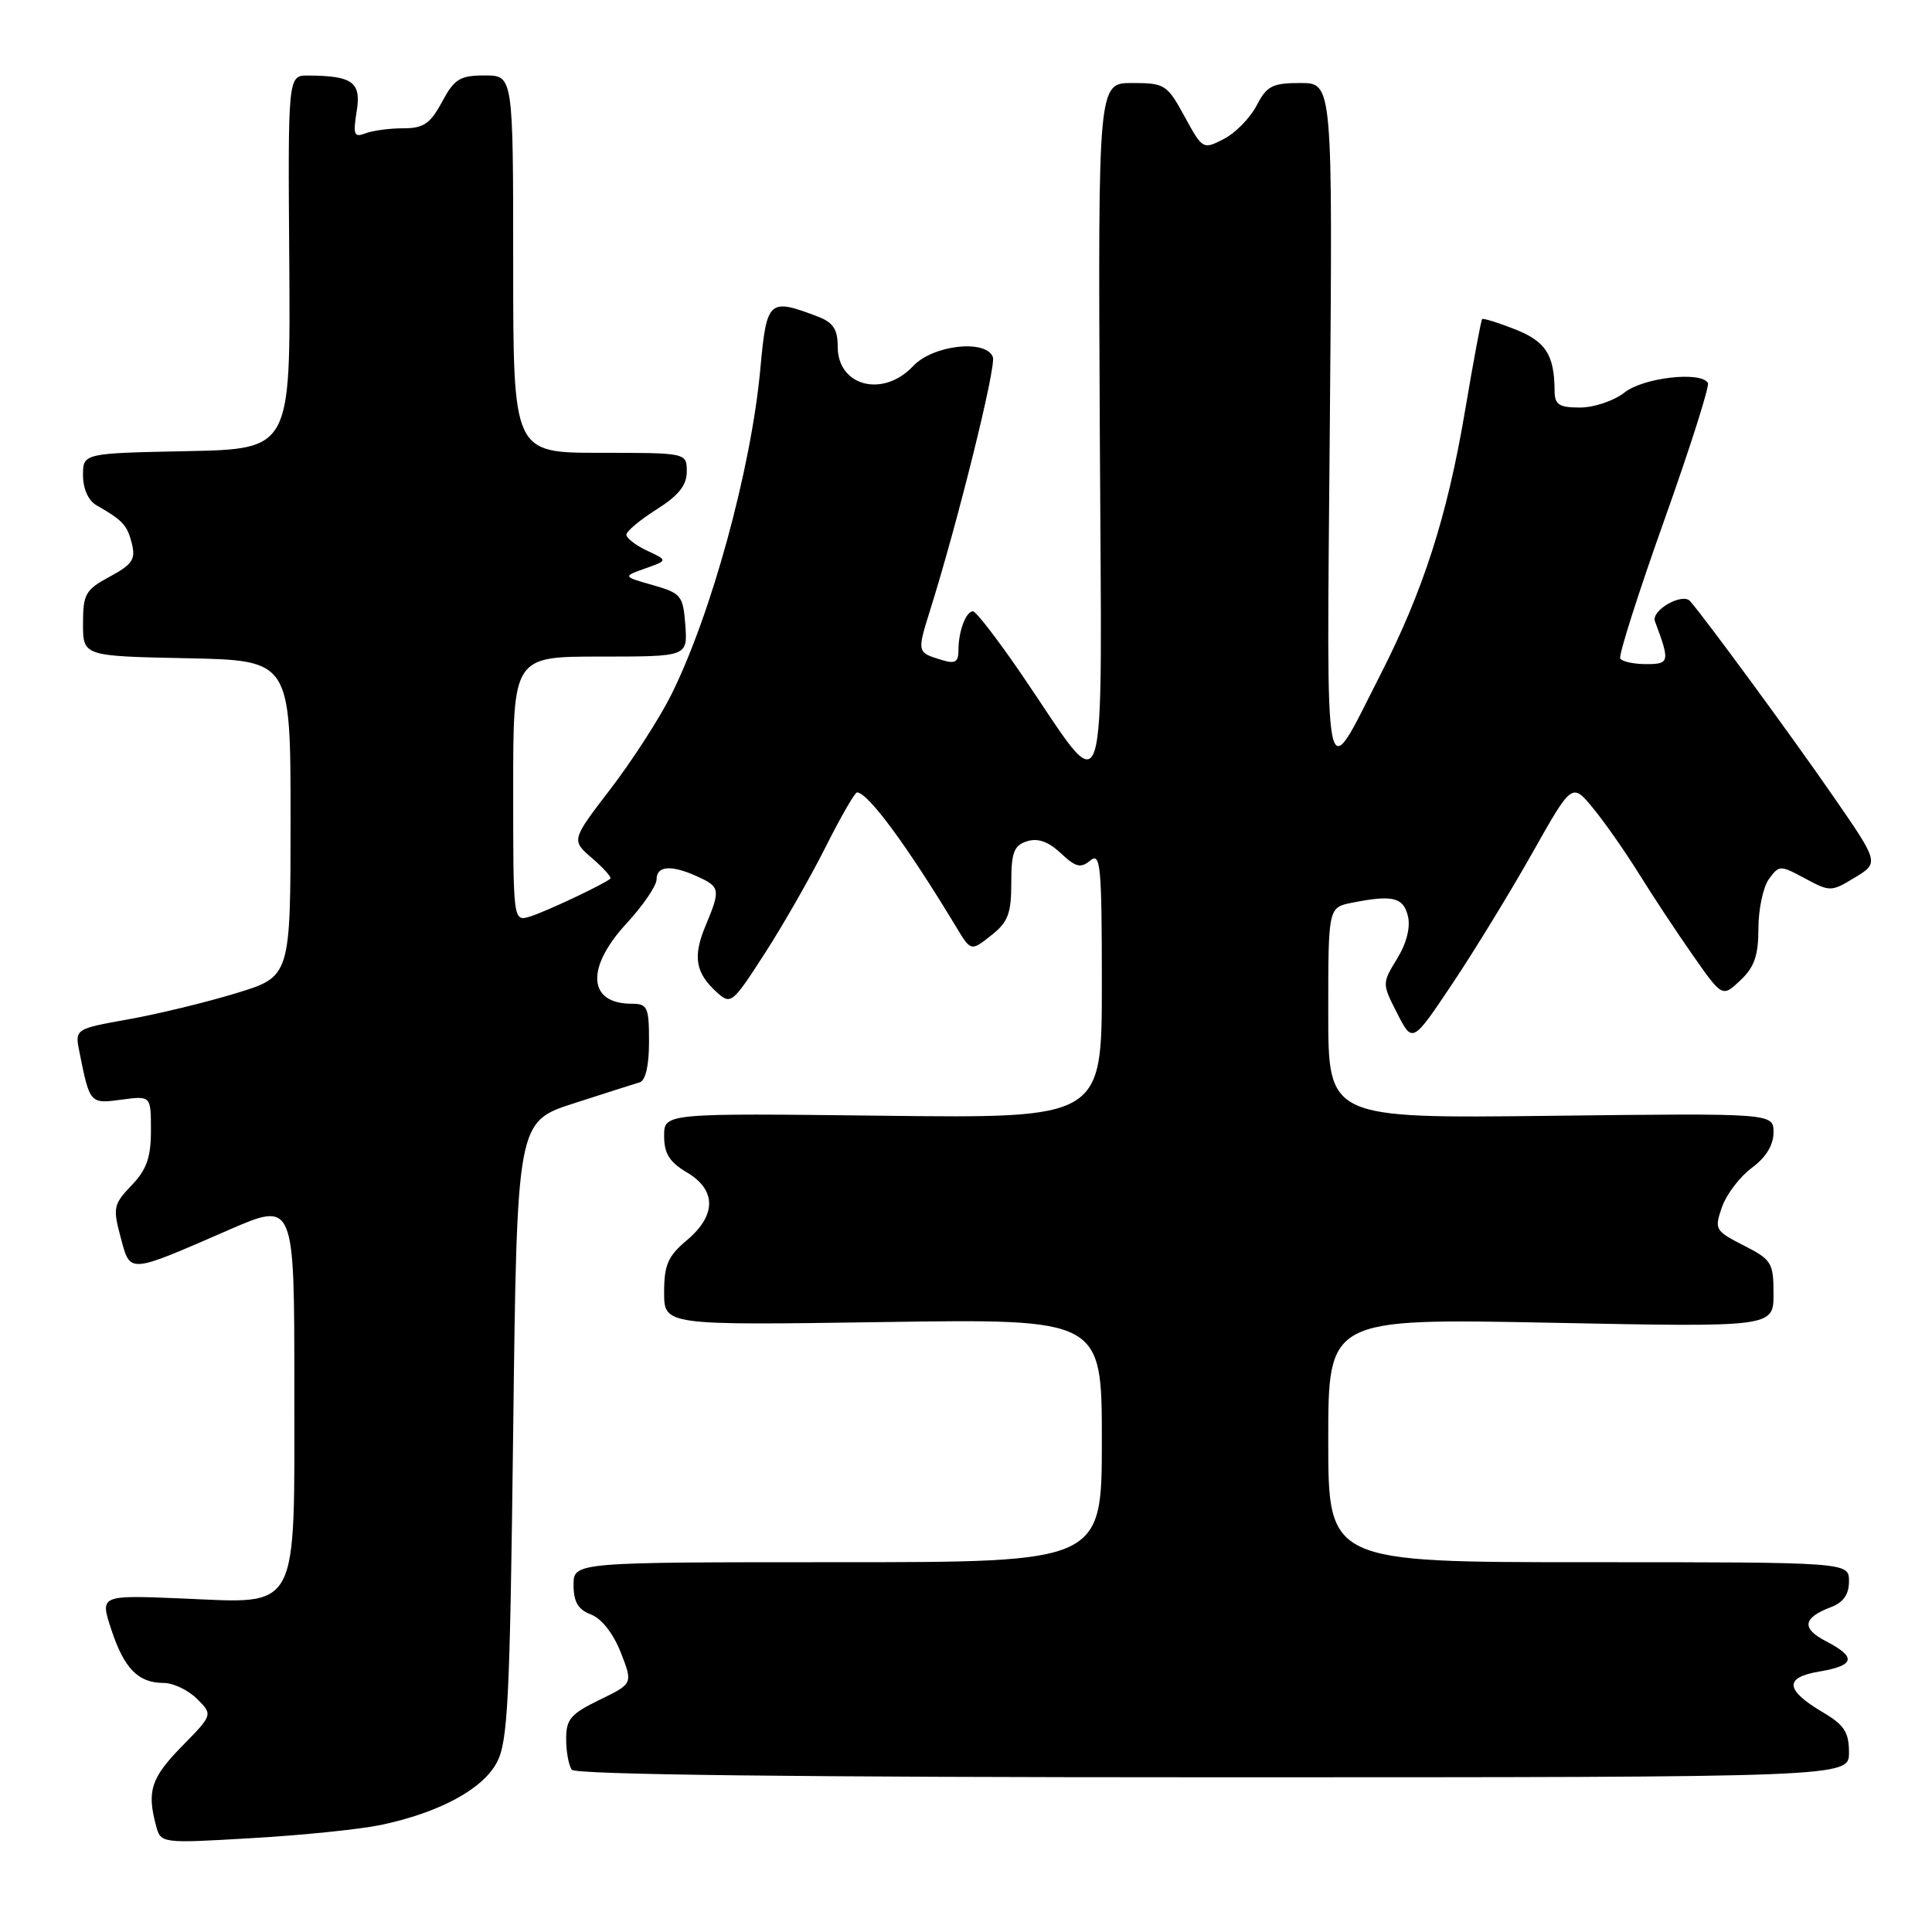 <?xml version="1.0" encoding="UTF-8" standalone="no"?>
<!DOCTYPE svg PUBLIC "-//W3C//DTD SVG 1.1//EN" "http://www.w3.org/Graphics/SVG/1.1/DTD/svg11.dtd" >
<svg xmlns="http://www.w3.org/2000/svg" xmlns:xlink="http://www.w3.org/1999/xlink" version="1.1" viewBox="0 0 256 256">
 <g >
 <path fill="currentColor"
d=" M 50.50 241.81 C 58.15 240.19 63.87 237.13 65.79 233.62 C 67.30 230.87 67.56 225.68 68.00 189.57 C 68.50 148.64 68.50 148.64 76.00 146.21 C 80.12 144.88 84.06 143.62 84.75 143.42 C 85.54 143.20 86.00 141.20 86.00 138.03 C 86.00 133.45 85.80 133.00 83.70 133.00 C 77.90 133.00 77.58 128.26 83.00 122.38 C 85.20 120.00 87.00 117.36 87.00 116.52 C 87.00 114.70 88.97 114.57 92.45 116.16 C 95.43 117.52 95.49 117.89 93.48 122.69 C 91.78 126.76 92.15 128.92 94.98 131.48 C 96.84 133.16 97.04 133.00 101.32 126.36 C 103.76 122.59 107.38 116.24 109.39 112.25 C 111.39 108.26 113.27 105.00 113.56 105.00 C 115.00 105.00 120.21 112.08 126.67 122.78 C 128.65 126.07 128.65 126.07 131.32 123.96 C 133.57 122.19 134.00 121.07 134.00 116.99 C 134.00 112.95 134.35 112.02 136.09 111.47 C 137.52 111.02 138.91 111.51 140.56 113.05 C 142.53 114.91 143.20 115.08 144.47 114.02 C 145.83 112.89 146.00 114.69 146.00 130.47 C 146.00 148.18 146.00 148.18 117.00 147.84 C 88.00 147.50 88.00 147.50 88.00 150.53 C 88.00 152.85 88.72 153.99 91.00 155.34 C 94.95 157.67 94.95 161.03 91.00 164.35 C 88.51 166.44 88.00 167.61 88.00 171.24 C 88.00 175.61 88.00 175.61 117.00 175.18 C 146.00 174.75 146.00 174.75 146.00 190.87 C 146.00 207.00 146.00 207.00 111.00 207.00 C 76.00 207.00 76.00 207.00 76.00 210.02 C 76.00 212.26 76.60 213.28 78.31 213.93 C 79.70 214.45 81.27 216.46 82.25 218.95 C 83.87 223.09 83.87 223.09 79.44 225.24 C 75.62 227.10 75.00 227.82 75.02 230.45 C 75.02 232.13 75.36 233.95 75.77 234.50 C 76.25 235.15 105.74 235.50 160.75 235.50 C 245.00 235.50 245.00 235.50 245.00 232.22 C 245.00 229.54 244.37 228.56 241.59 226.92 C 236.53 223.93 236.37 222.28 241.06 221.49 C 245.79 220.69 246.04 219.59 241.97 217.48 C 238.67 215.78 238.86 214.38 242.60 212.96 C 244.26 212.33 245.00 211.27 245.00 209.52 C 245.00 207.00 245.00 207.00 210.50 207.00 C 176.00 207.00 176.00 207.00 176.00 190.84 C 176.00 174.69 176.00 174.69 205.50 175.27 C 235.00 175.86 235.00 175.86 235.00 171.45 C 235.00 167.32 234.75 166.91 231.05 165.03 C 227.25 163.09 227.14 162.89 228.17 159.95 C 228.76 158.26 230.53 155.93 232.12 154.75 C 233.99 153.37 235.00 151.73 235.00 150.06 C 235.00 147.50 235.00 147.50 205.50 147.85 C 176.00 148.20 176.00 148.20 176.00 134.23 C 176.00 120.25 176.00 120.25 179.13 119.62 C 184.52 118.55 185.93 118.88 186.55 121.36 C 186.92 122.84 186.40 124.94 185.13 127.02 C 183.12 130.32 183.12 130.32 185.14 134.28 C 187.16 138.24 187.16 138.24 192.43 130.37 C 195.33 126.04 200.08 118.27 203.00 113.10 C 208.30 103.69 208.30 103.69 211.10 107.10 C 212.64 108.97 215.38 112.90 217.20 115.82 C 219.01 118.75 222.24 123.62 224.36 126.65 C 228.22 132.15 228.22 132.15 230.61 129.90 C 232.46 128.16 233.00 126.61 233.00 123.02 C 233.00 120.47 233.63 117.52 234.39 116.48 C 235.75 114.62 235.88 114.62 239.18 116.40 C 242.49 118.18 242.66 118.18 245.79 116.27 C 249.00 114.32 249.00 114.32 242.84 105.41 C 237.39 97.52 225.96 81.95 223.95 79.66 C 222.93 78.49 218.74 80.88 219.29 82.33 C 221.30 87.69 221.23 88.00 218.13 88.00 C 216.47 88.00 214.93 87.66 214.69 87.25 C 214.46 86.84 217.07 78.62 220.50 69.00 C 223.93 59.38 226.54 51.16 226.31 50.75 C 225.41 49.16 217.79 50.02 215.27 52.00 C 213.87 53.10 211.22 54.00 209.37 54.00 C 206.55 54.00 206.00 53.63 205.99 51.75 C 205.96 47.00 204.81 45.23 200.74 43.63 C 198.49 42.74 196.53 42.14 196.39 42.28 C 196.25 42.42 195.22 47.93 194.11 54.52 C 191.76 68.43 188.58 78.31 182.88 89.46 C 175.27 104.36 175.79 106.92 176.21 56.25 C 176.59 11.00 176.59 11.00 172.32 11.00 C 168.59 11.00 167.86 11.38 166.51 13.98 C 165.66 15.62 163.71 17.62 162.17 18.41 C 159.41 19.84 159.35 19.81 156.96 15.43 C 154.65 11.20 154.34 11.00 150.02 11.00 C 145.50 11.00 145.50 11.00 145.73 57.25 C 145.98 109.92 147.10 106.51 135.29 89.25 C 132.18 84.71 129.32 81.00 128.93 81.00 C 127.99 81.00 127.00 83.65 127.00 86.15 C 127.00 87.75 126.56 88.00 124.75 87.44 C 121.49 86.44 121.49 86.46 123.28 80.74 C 126.96 69.00 132.03 48.53 131.56 47.31 C 130.65 44.92 123.62 45.71 121.00 48.50 C 117.02 52.74 111.00 51.20 111.00 45.94 C 111.00 43.62 110.40 42.72 108.32 41.93 C 101.86 39.48 101.59 39.72 100.75 48.86 C 99.54 62.11 94.24 81.47 88.91 92.13 C 87.36 95.23 83.75 100.81 80.89 104.55 C 75.69 111.33 75.69 111.33 78.46 113.72 C 79.98 115.03 81.07 116.25 80.87 116.43 C 80.05 117.15 72.35 120.79 70.25 121.44 C 68.00 122.13 68.00 122.13 68.00 104.57 C 68.00 87.00 68.00 87.00 79.56 87.00 C 91.11 87.00 91.11 87.00 90.81 82.83 C 90.52 78.92 90.26 78.60 86.50 77.53 C 82.50 76.39 82.50 76.39 85.50 75.32 C 88.50 74.26 88.50 74.26 85.75 72.97 C 84.24 72.26 83.00 71.31 83.00 70.85 C 83.00 70.40 84.80 68.89 87.00 67.50 C 89.92 65.66 91.00 64.30 91.00 62.49 C 91.00 60.00 91.00 60.00 79.50 60.00 C 68.00 60.00 68.00 60.00 68.00 35.00 C 68.00 10.00 68.00 10.00 64.23 10.00 C 60.94 10.00 60.21 10.45 58.57 13.50 C 57.01 16.40 56.13 17.00 53.42 17.00 C 51.63 17.00 49.38 17.30 48.42 17.67 C 46.91 18.25 46.76 17.87 47.26 14.76 C 47.89 10.89 46.74 10.04 40.83 10.01 C 38.15 10.00 38.15 10.00 38.33 34.75 C 38.50 59.50 38.50 59.50 24.75 59.78 C 11.00 60.06 11.00 60.06 11.00 62.99 C 11.00 64.74 11.71 66.33 12.75 66.93 C 16.28 68.95 16.85 69.57 17.47 72.01 C 17.99 74.12 17.55 74.79 14.54 76.41 C 11.33 78.14 11.00 78.71 11.00 82.63 C 11.00 86.94 11.00 86.94 24.75 87.22 C 38.50 87.50 38.50 87.50 38.50 108.46 C 38.50 129.41 38.50 129.41 31.27 131.61 C 27.30 132.82 20.87 134.38 16.98 135.07 C 9.91 136.34 9.91 136.34 10.53 139.42 C 11.90 146.26 11.92 146.27 16.10 145.71 C 20.00 145.19 20.00 145.19 20.00 149.79 C 20.00 153.37 19.43 154.99 17.43 157.07 C 15.04 159.57 14.94 160.05 15.98 163.93 C 17.29 168.80 16.84 168.83 30.25 163.00 C 39.00 159.19 39.00 159.19 39.00 183.59 C 39.00 214.10 39.87 212.46 24.00 211.80 C 13.24 211.36 13.24 211.36 14.75 215.93 C 16.44 221.08 18.32 223.00 21.69 223.00 C 22.96 223.00 24.95 223.95 26.11 225.11 C 28.21 227.21 28.21 227.21 24.11 231.39 C 20.03 235.55 19.44 237.32 20.67 241.88 C 21.30 244.27 21.30 244.27 33.40 243.56 C 40.06 243.18 47.75 242.39 50.50 241.81 Z "/>
</g>
</svg>
